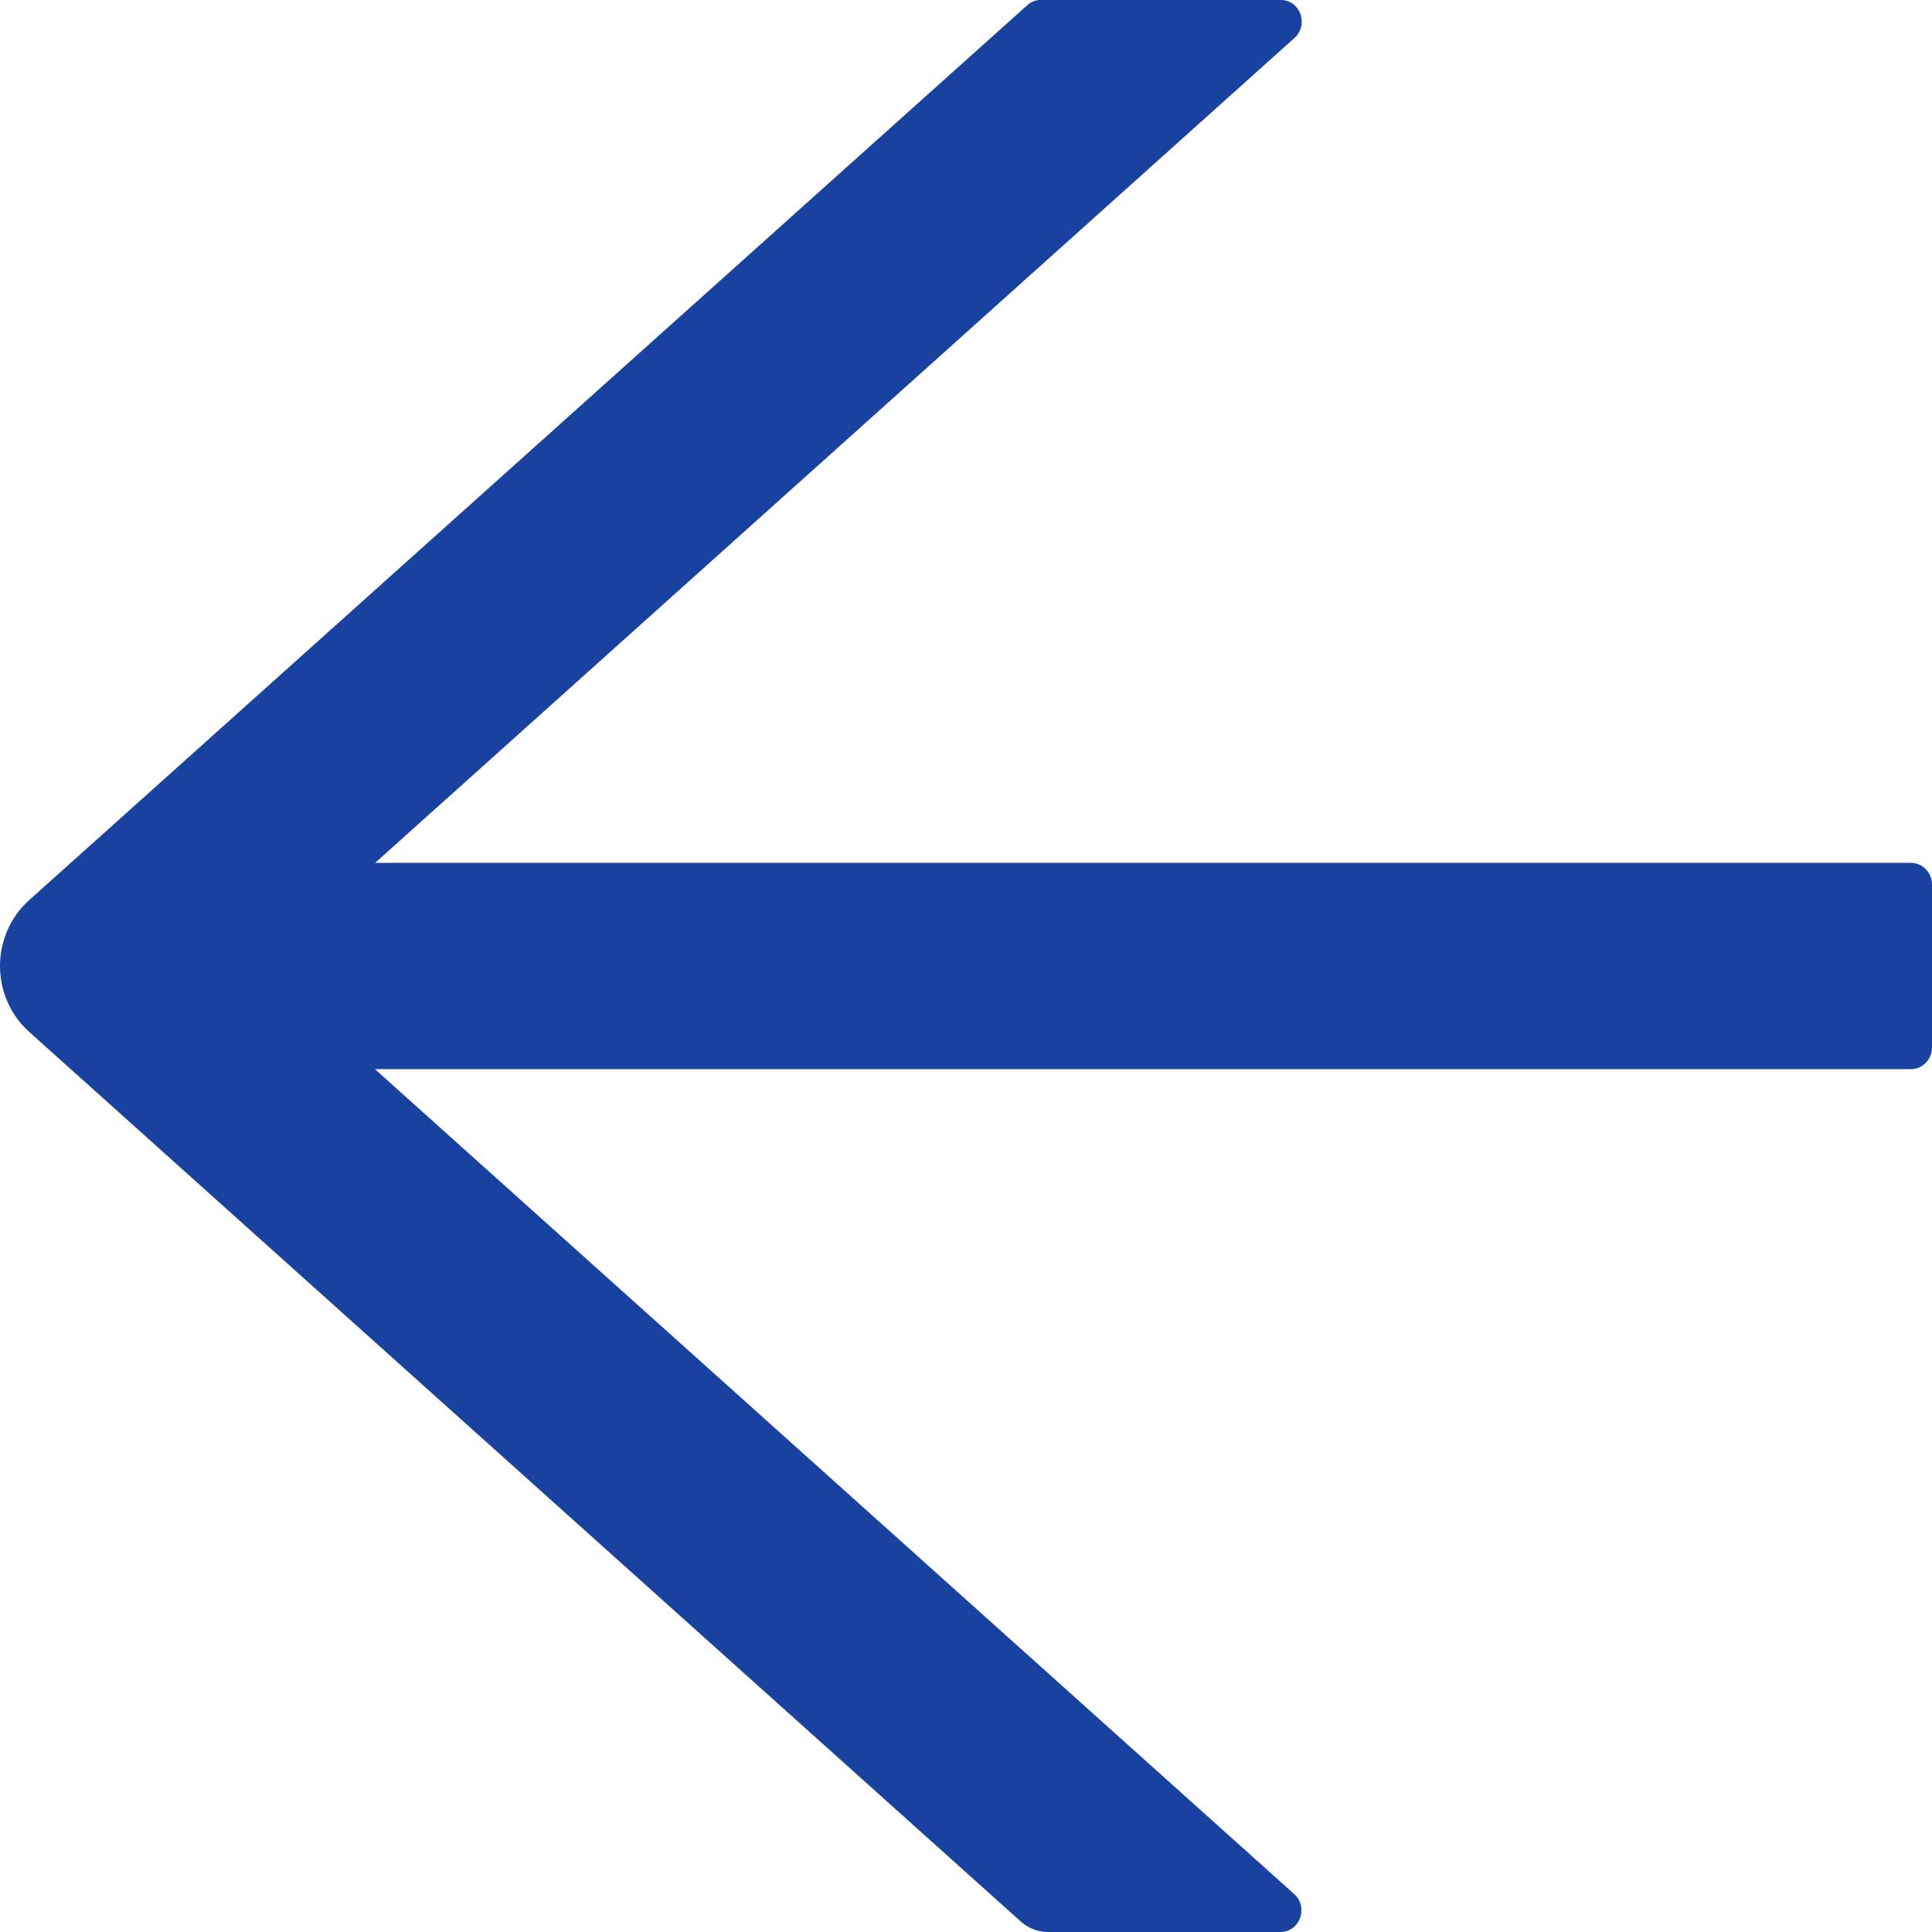 <svg width="18" height="18" viewBox="0 0 18 18" fill="none" xmlns="http://www.w3.org/2000/svg">
    <path d="M0.27 9.612L9.509 17.901C9.58 17.965 9.67 18 9.766 18L11.93 18C12.111 18 12.194 17.767 12.057 17.646L3.493 9.961L17.804 9.961C17.912 9.961 18 9.87 18 9.758L18 8.242C18 8.13 17.912 8.039 17.804 8.039L3.495 8.039L12.06 0.354C12.197 0.23 12.114 5.14612e-07 11.933 5.30433e-07L9.695 7.26058e-07C9.648 7.30121e-07 9.602 0.018 9.568 0.051L0.27 8.388C0.185 8.464 0.117 8.558 0.071 8.664C0.024 8.769 -7.96944e-07 8.884 -7.86805e-07 9C-7.76666e-07 9.116 0.024 9.231 0.071 9.336C0.117 9.442 0.185 9.536 0.27 9.612Z" fill="#1941A0"/>
</svg>
